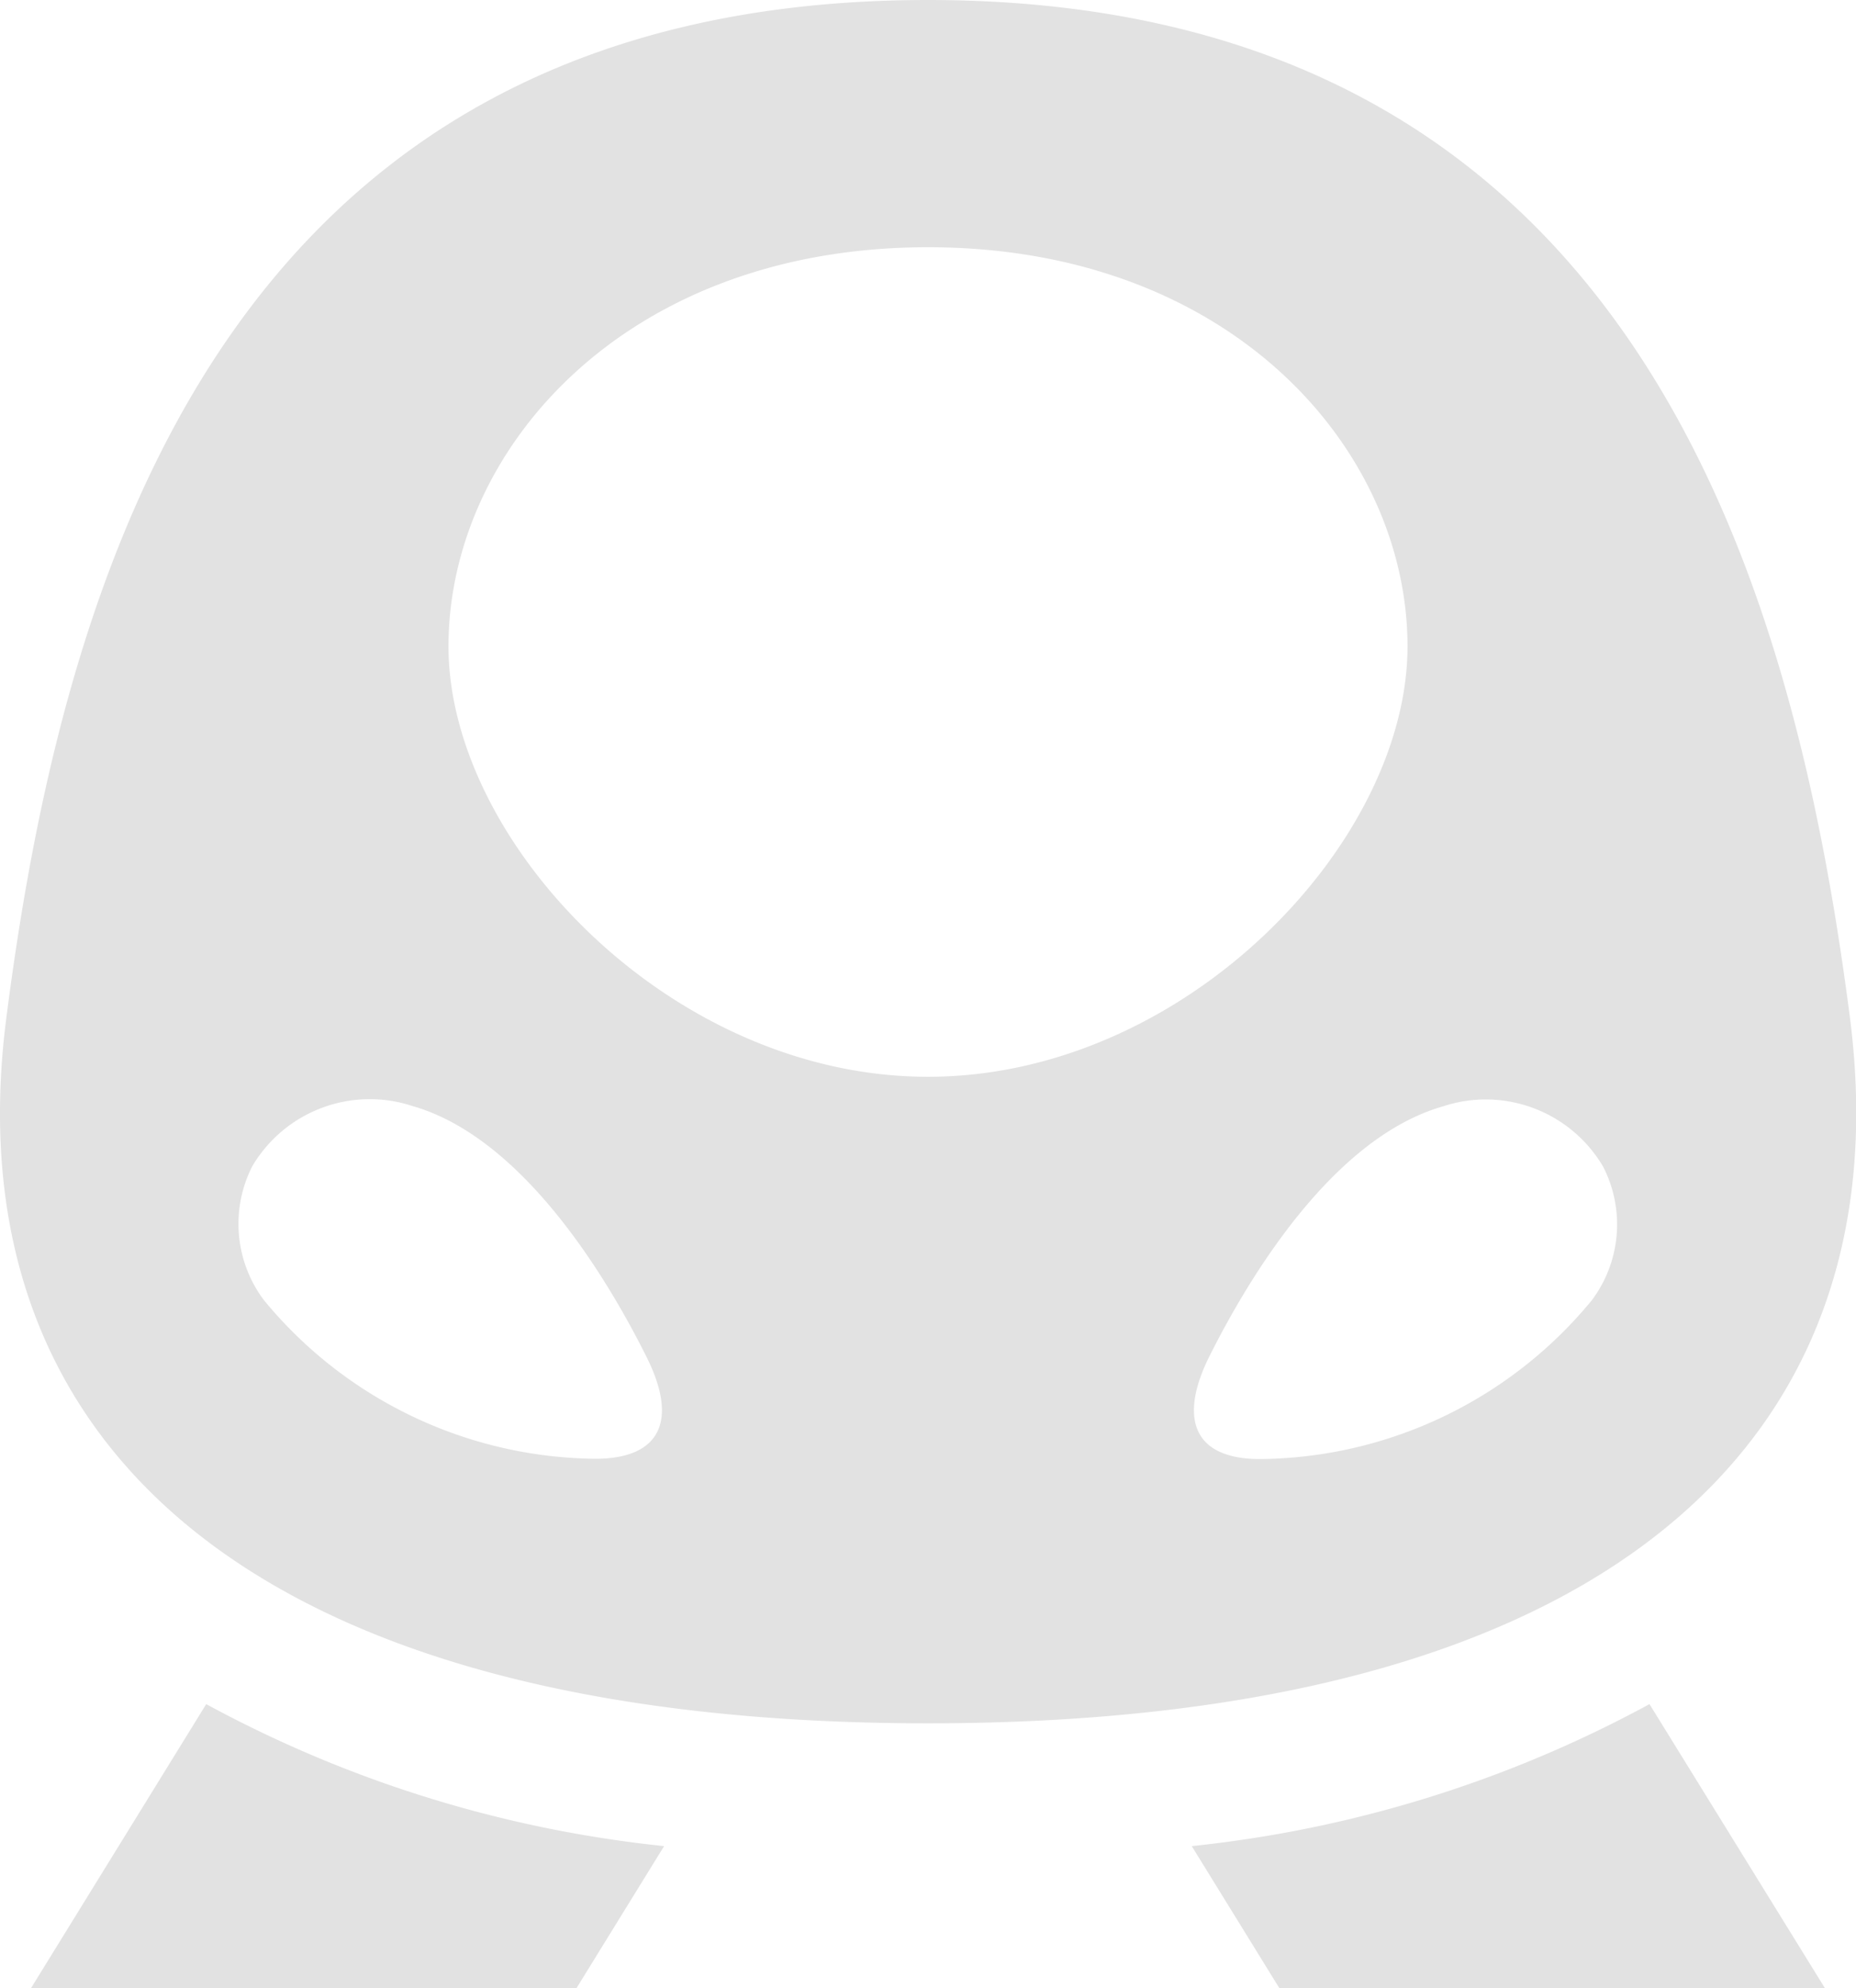 <svg id="Production" xmlns="http://www.w3.org/2000/svg" width="25.066" height="26.844" viewBox="0 0 25.066 26.844">
  <g id="Group_1894" data-name="Group 1894">
    <path id="Path_1331" data-name="Path 1331" d="M4.433,28.891H11.8l1.184-1.919A16.543,16.543,0,0,1,6.8,25.055ZM20.11,26.972l1.184,1.919h7.368l-2.37-3.836A16.544,16.544,0,0,1,20.11,26.972ZM29,15.794C28.24,9.91,26.094,2.047,16.548,2.047S4.856,9.91,4.1,15.794c-.743,5.783,3.379,9.52,12.448,9.52S29.738,21.577,29,15.794ZM11.977,21.741a5.868,5.868,0,0,1-4.4-2.143,1.716,1.716,0,0,1-.155-1.805,1.843,1.843,0,0,1,2.167-.812c1.476.423,2.608,2.288,3.151,3.373C13.214,21.291,12.879,21.772,11.977,21.741ZM10.072,10.774c0-2.648,2.372-5.389,6.476-5.389s6.476,2.741,6.476,5.389-3,5.811-6.476,5.811S10.072,13.422,10.072,10.774ZM25.515,19.6a5.867,5.867,0,0,1-4.4,2.145c-1,.034-1.184-.551-.766-1.387.543-1.085,1.673-2.949,3.152-3.373a1.839,1.839,0,0,1,2.164.812A1.707,1.707,0,0,1,25.515,19.6Z" transform="translate(-4.015 -2.047)" fill="#e2e2e2"/>
  </g>
</svg>
